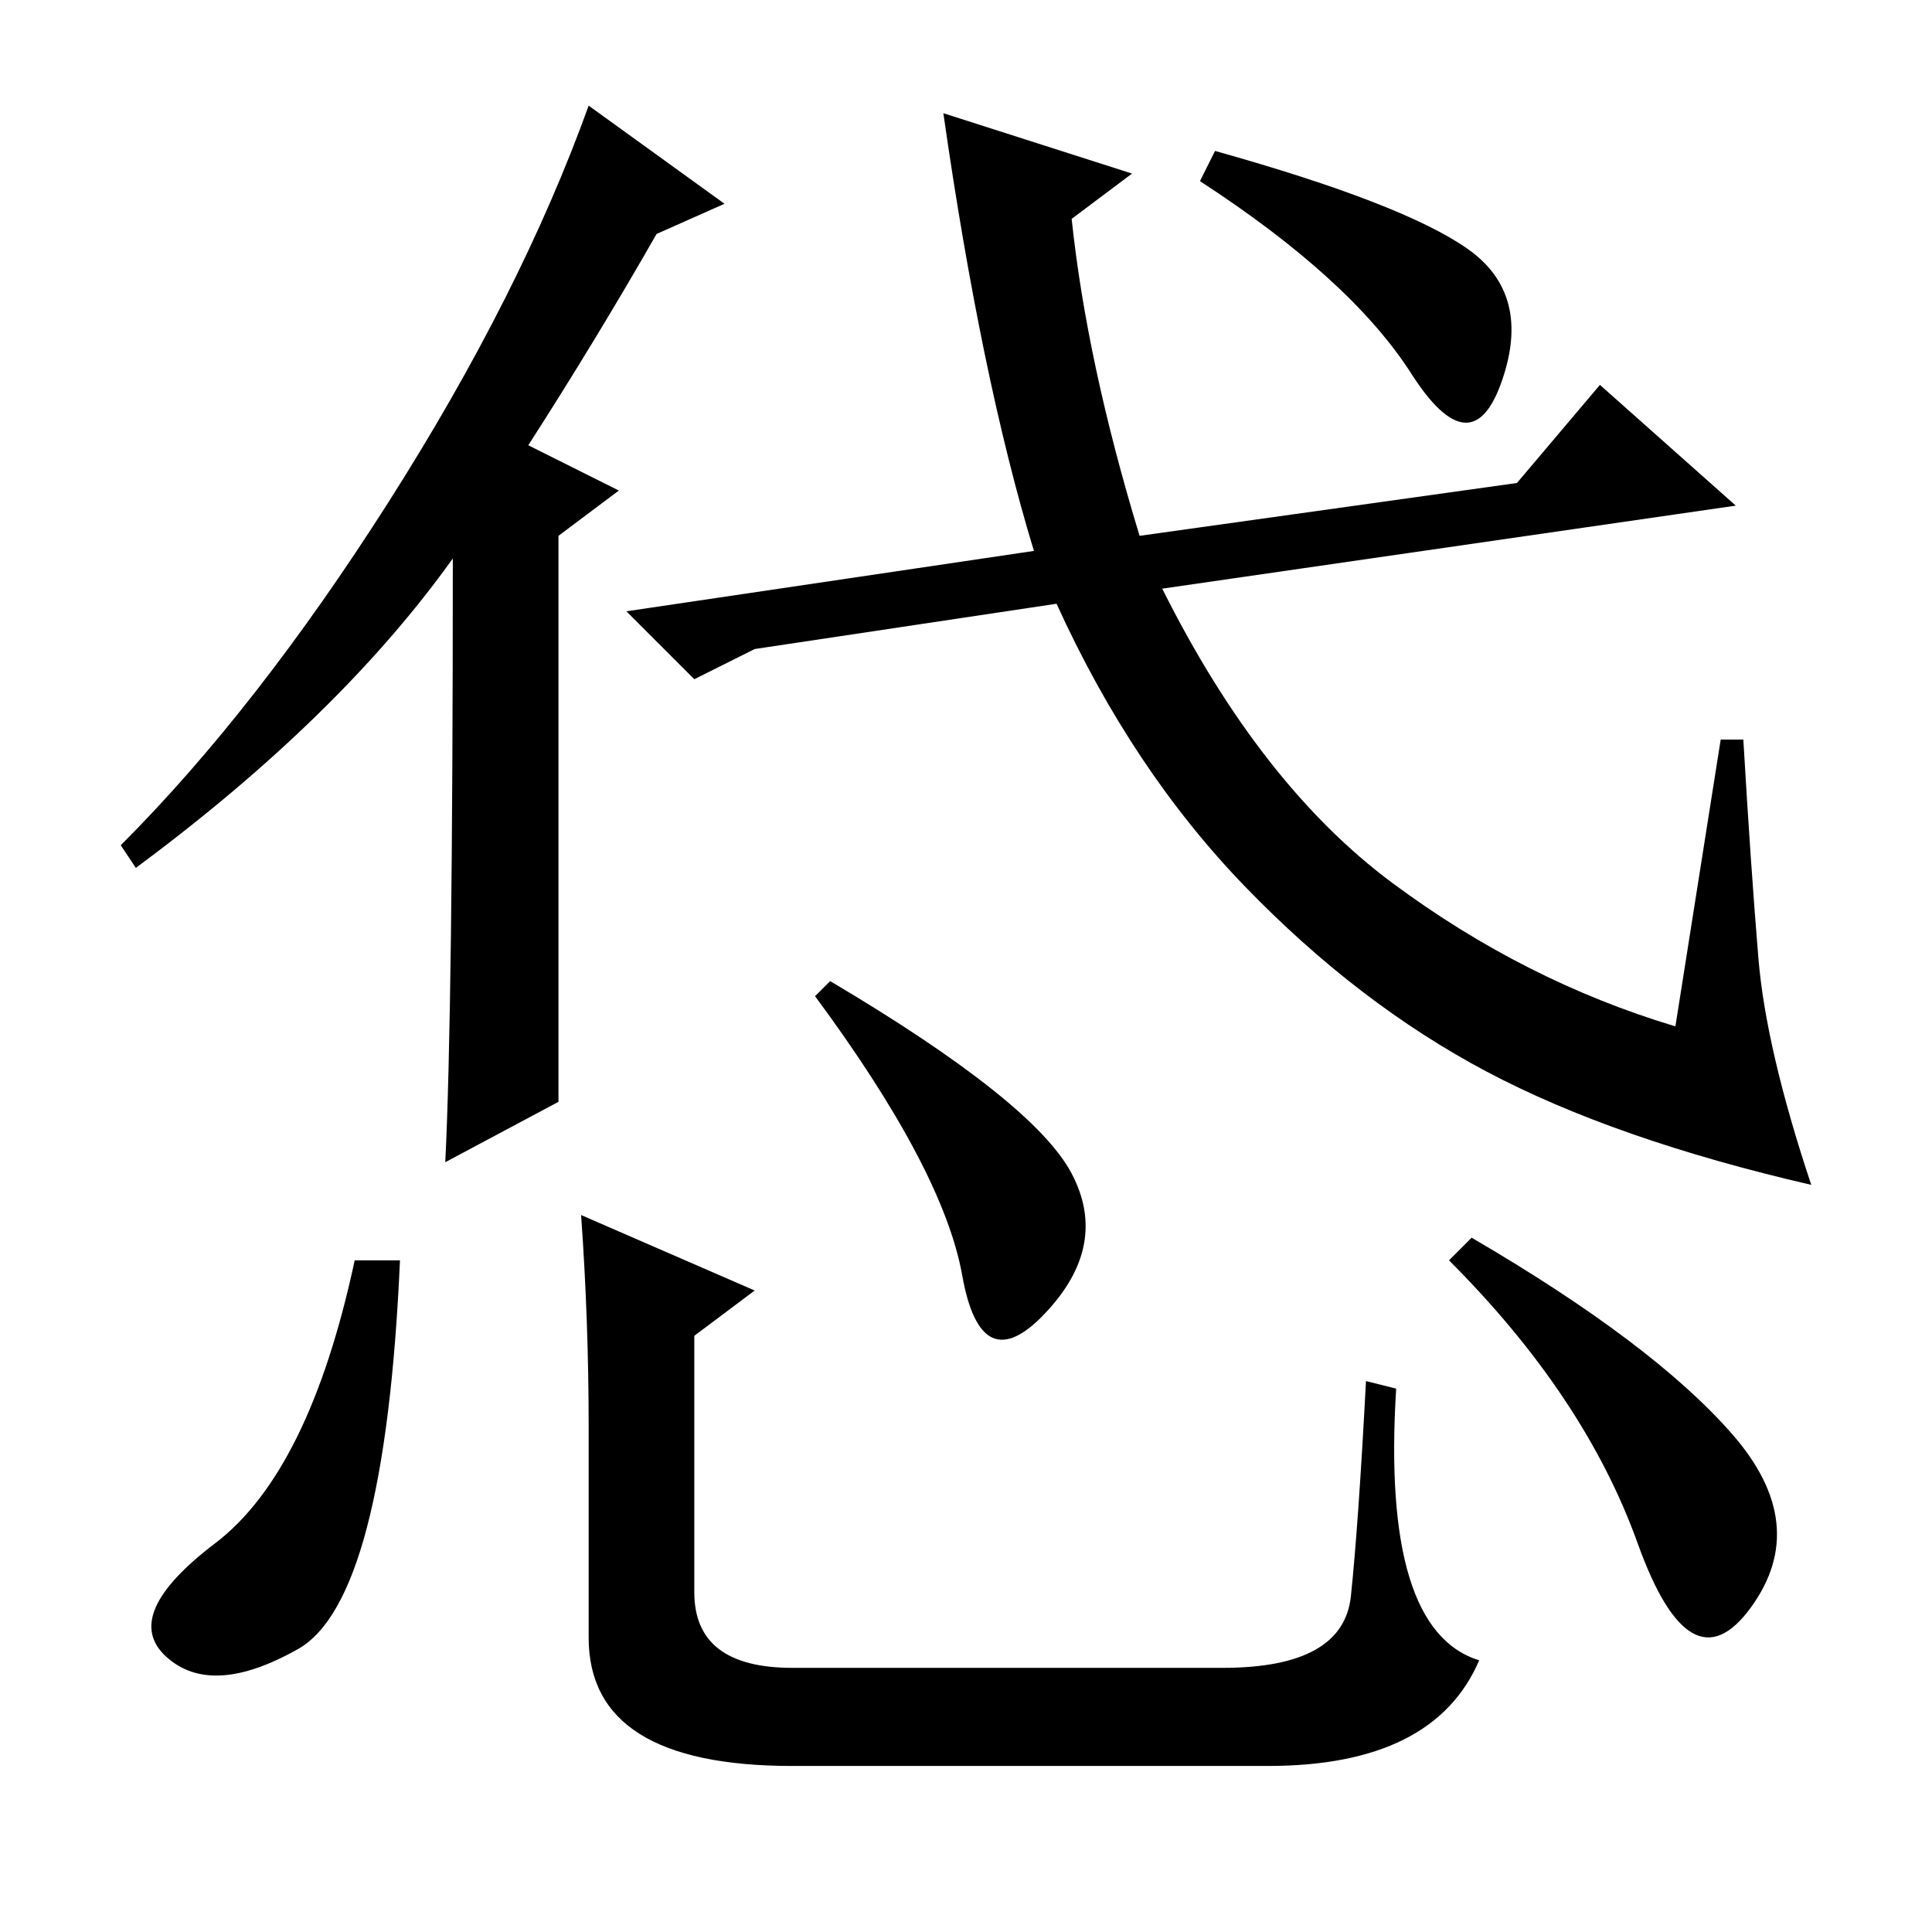 <?xml version="1.0" standalone="no"?>
<!DOCTYPE svg PUBLIC "-//W3C//DTD SVG 1.1//EN" "http://www.w3.org/Graphics/SVG/1.1/DTD/svg11.dtd" >
<svg xmlns="http://www.w3.org/2000/svg" xmlns:xlink="http://www.w3.org/1999/xlink" version="1.1" viewBox="0 -36 256 256">
  <g transform="matrix(1 0 0 -1 0 220)">
   <path fill="currentColor"
d="M60 182q-15 -21 -42 -41l-2 3q18 18 35.5 45.5t26.5 52.5l18 -13l-9 -4q-8 -14 -17 -28l12 -6l-8 -6v-75l-15 -8q1 20 1 80zM184.5 139q17.5 -13 37.5 -19l6 38h3q1 -17 2 -29t7 -30q-26 6 -43 15t-32 24.5t-25 37.5l-40 -6l-8 -4l-9 9l54 8q-7 23 -12 58l25 -8l-8 -6
q2 -19 9 -42l50 7l11 13l18 -16l-76 -11q13 -26 30.5 -39zM194.5 223q8.5 -6 4.5 -17.5t-12 1t-28 25.5l2 4q25 -7 33.5 -13zM105 35h57q16 0 17 9.5t2 28.5l4 -1q-2 -32 11 -36q-6 -14 -28 -14h-63q-27 0 -27 17v28q0 14 -1 28l23 -10l-8 -6v-34q0 -10 13 -10zM195 92
q24 -14 34.5 -26t2.5 -23t-15 8.5t-25 37.5zM53 89q-2 -45 -13.5 -51.5t-17.5 -1t6.5 15t18.5 37.5h6zM108 124l2 2q27 -16 32 -25.5t-3.5 -18.5t-11 5t-19.5 37z" />
  </g>

</svg>
